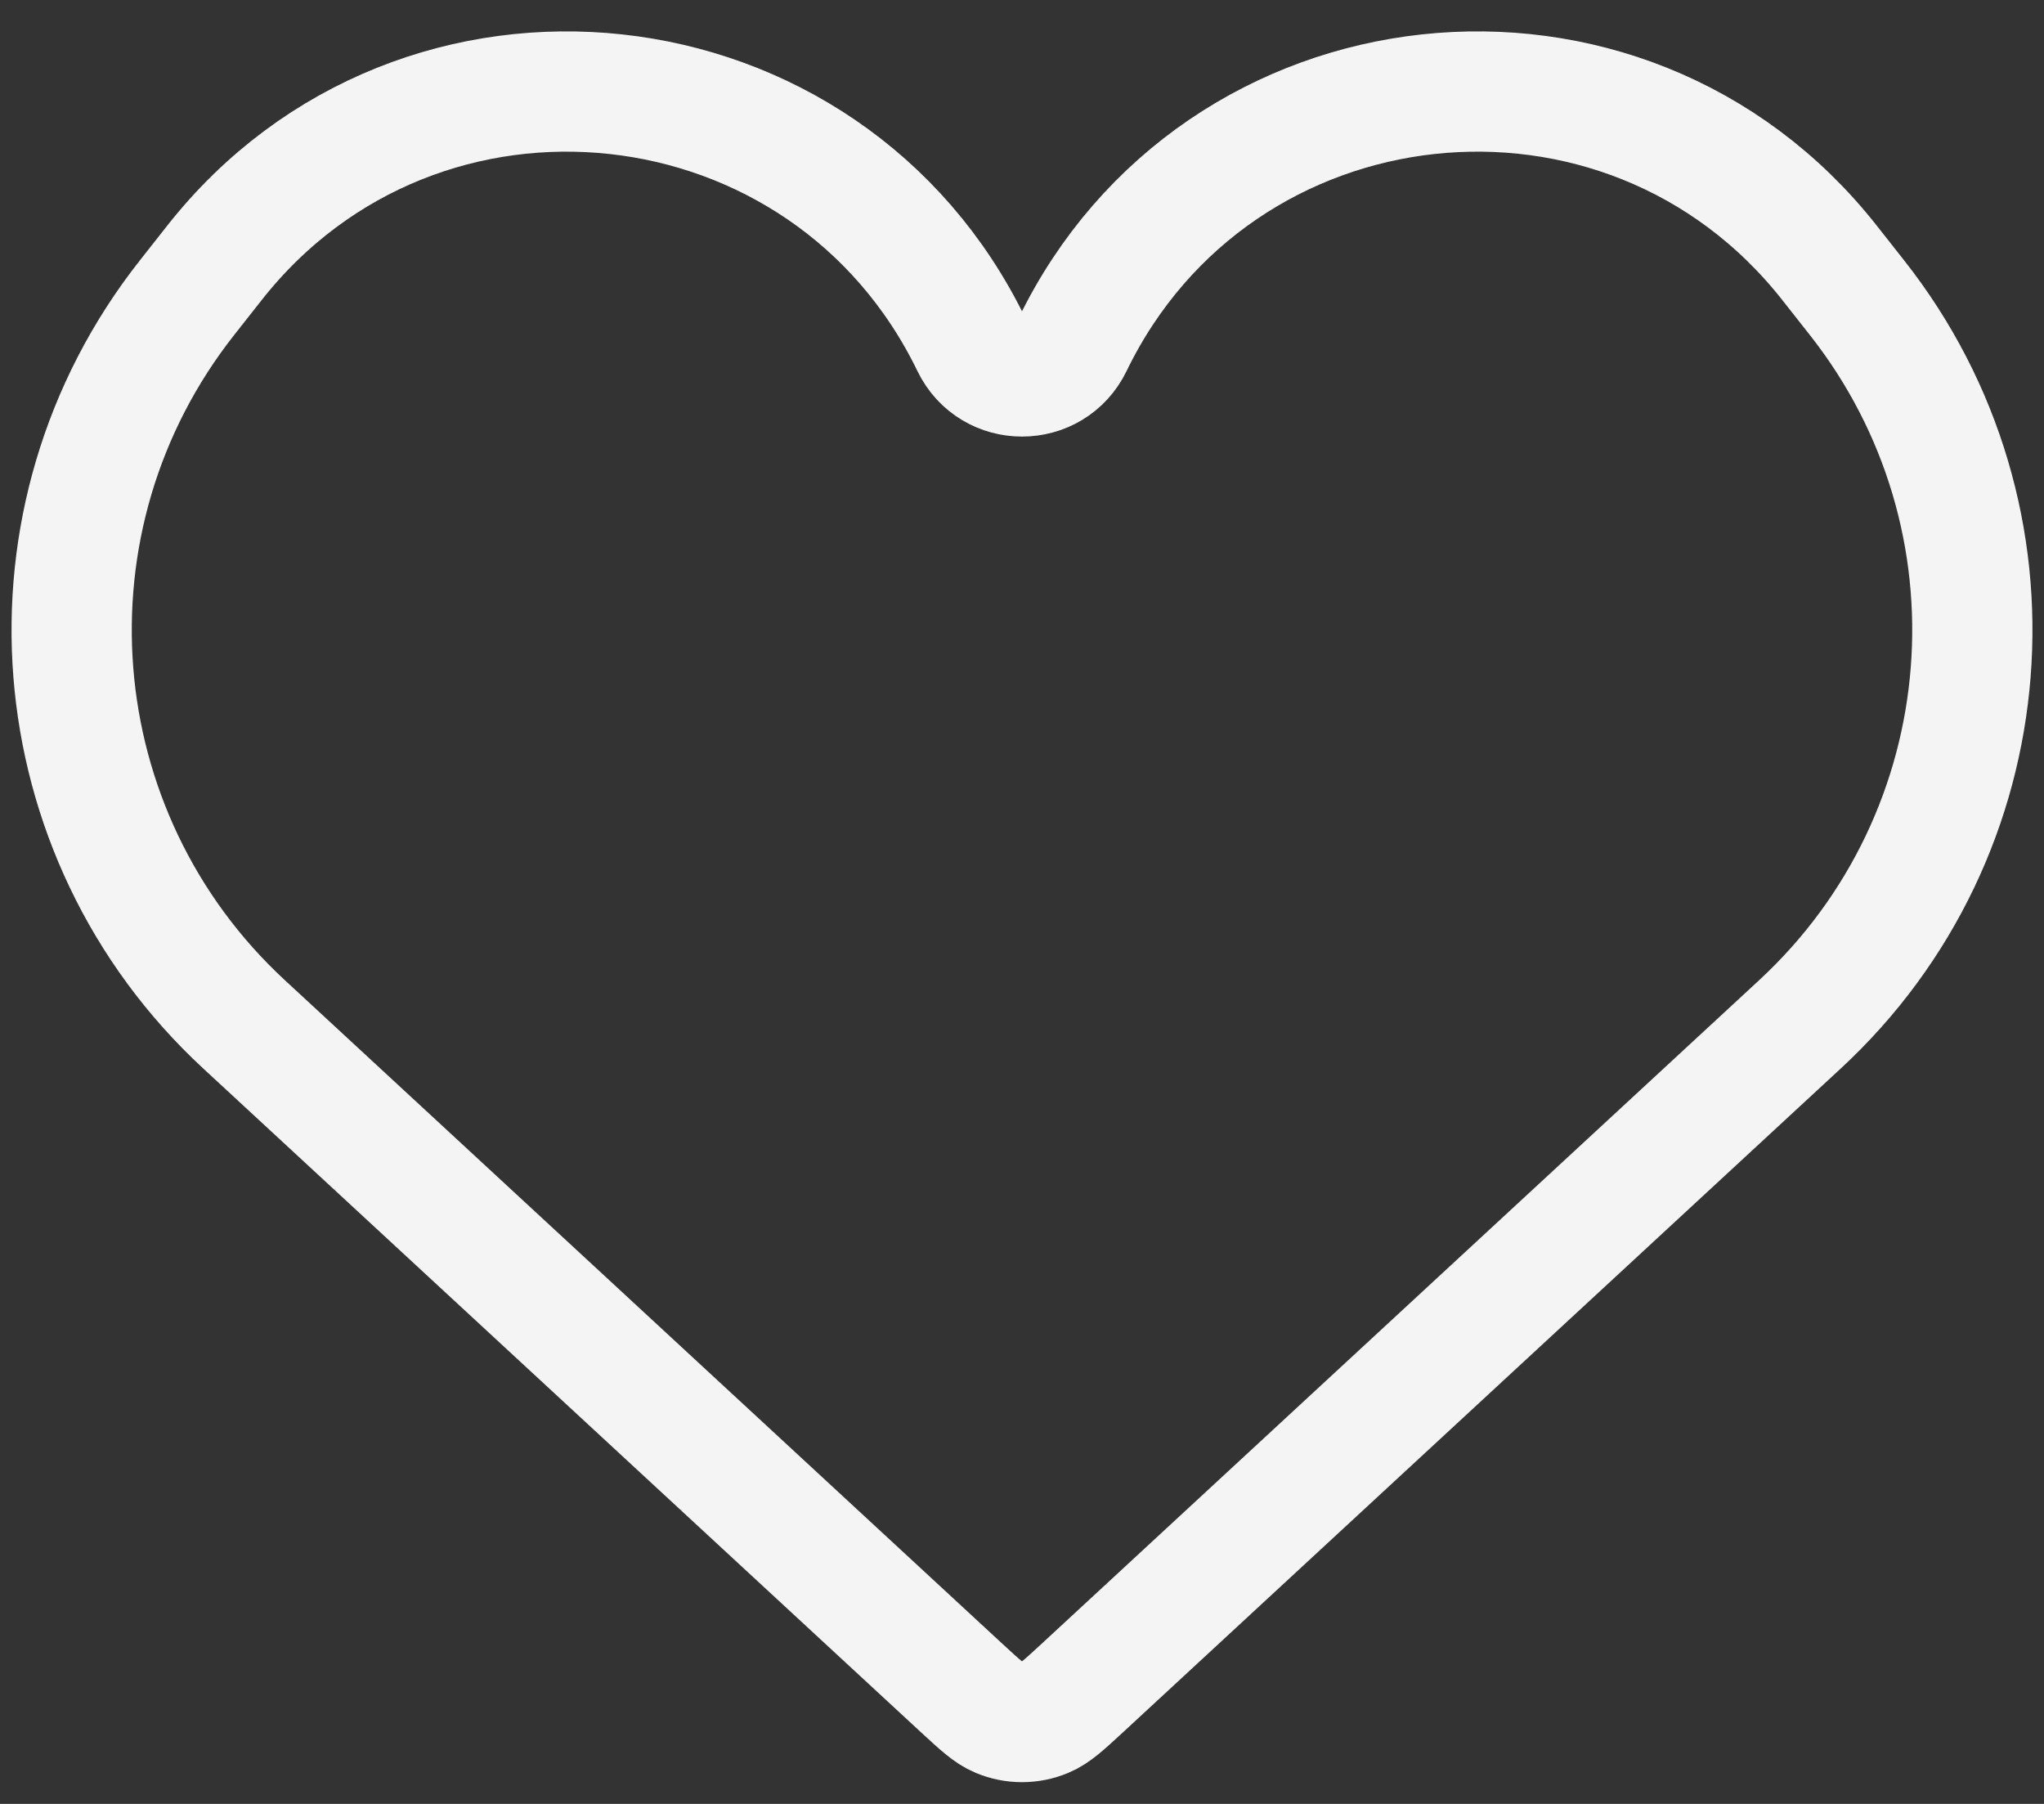 <svg width="17" height="15" viewBox="0 0 17 15" fill="none" xmlns="http://www.w3.org/2000/svg">
<rect x="0" y="0" width="17" height="15" fill="#333333" stroke="none"/>
<path d="M2.03 8.518L8 14.038C8.151 14.177 8.226 14.247 8.309 14.281C8.431 14.332 8.569 14.332 8.691 14.281C8.774 14.247 8.849 14.177 9 14.038L9 14.038L14.97 8.518C16.681 6.936 16.888 4.306 15.445 2.476L15.215 2.184C13.508 0.019 10.123 0.386 8.92 2.867C8.75 3.218 8.25 3.218 8.08 2.867C6.877 0.386 3.492 0.019 1.785 2.184L1.555 2.476C0.112 4.306 0.319 6.936 2.03 8.518Z" stroke="#F4F4F4"/>
</svg>
